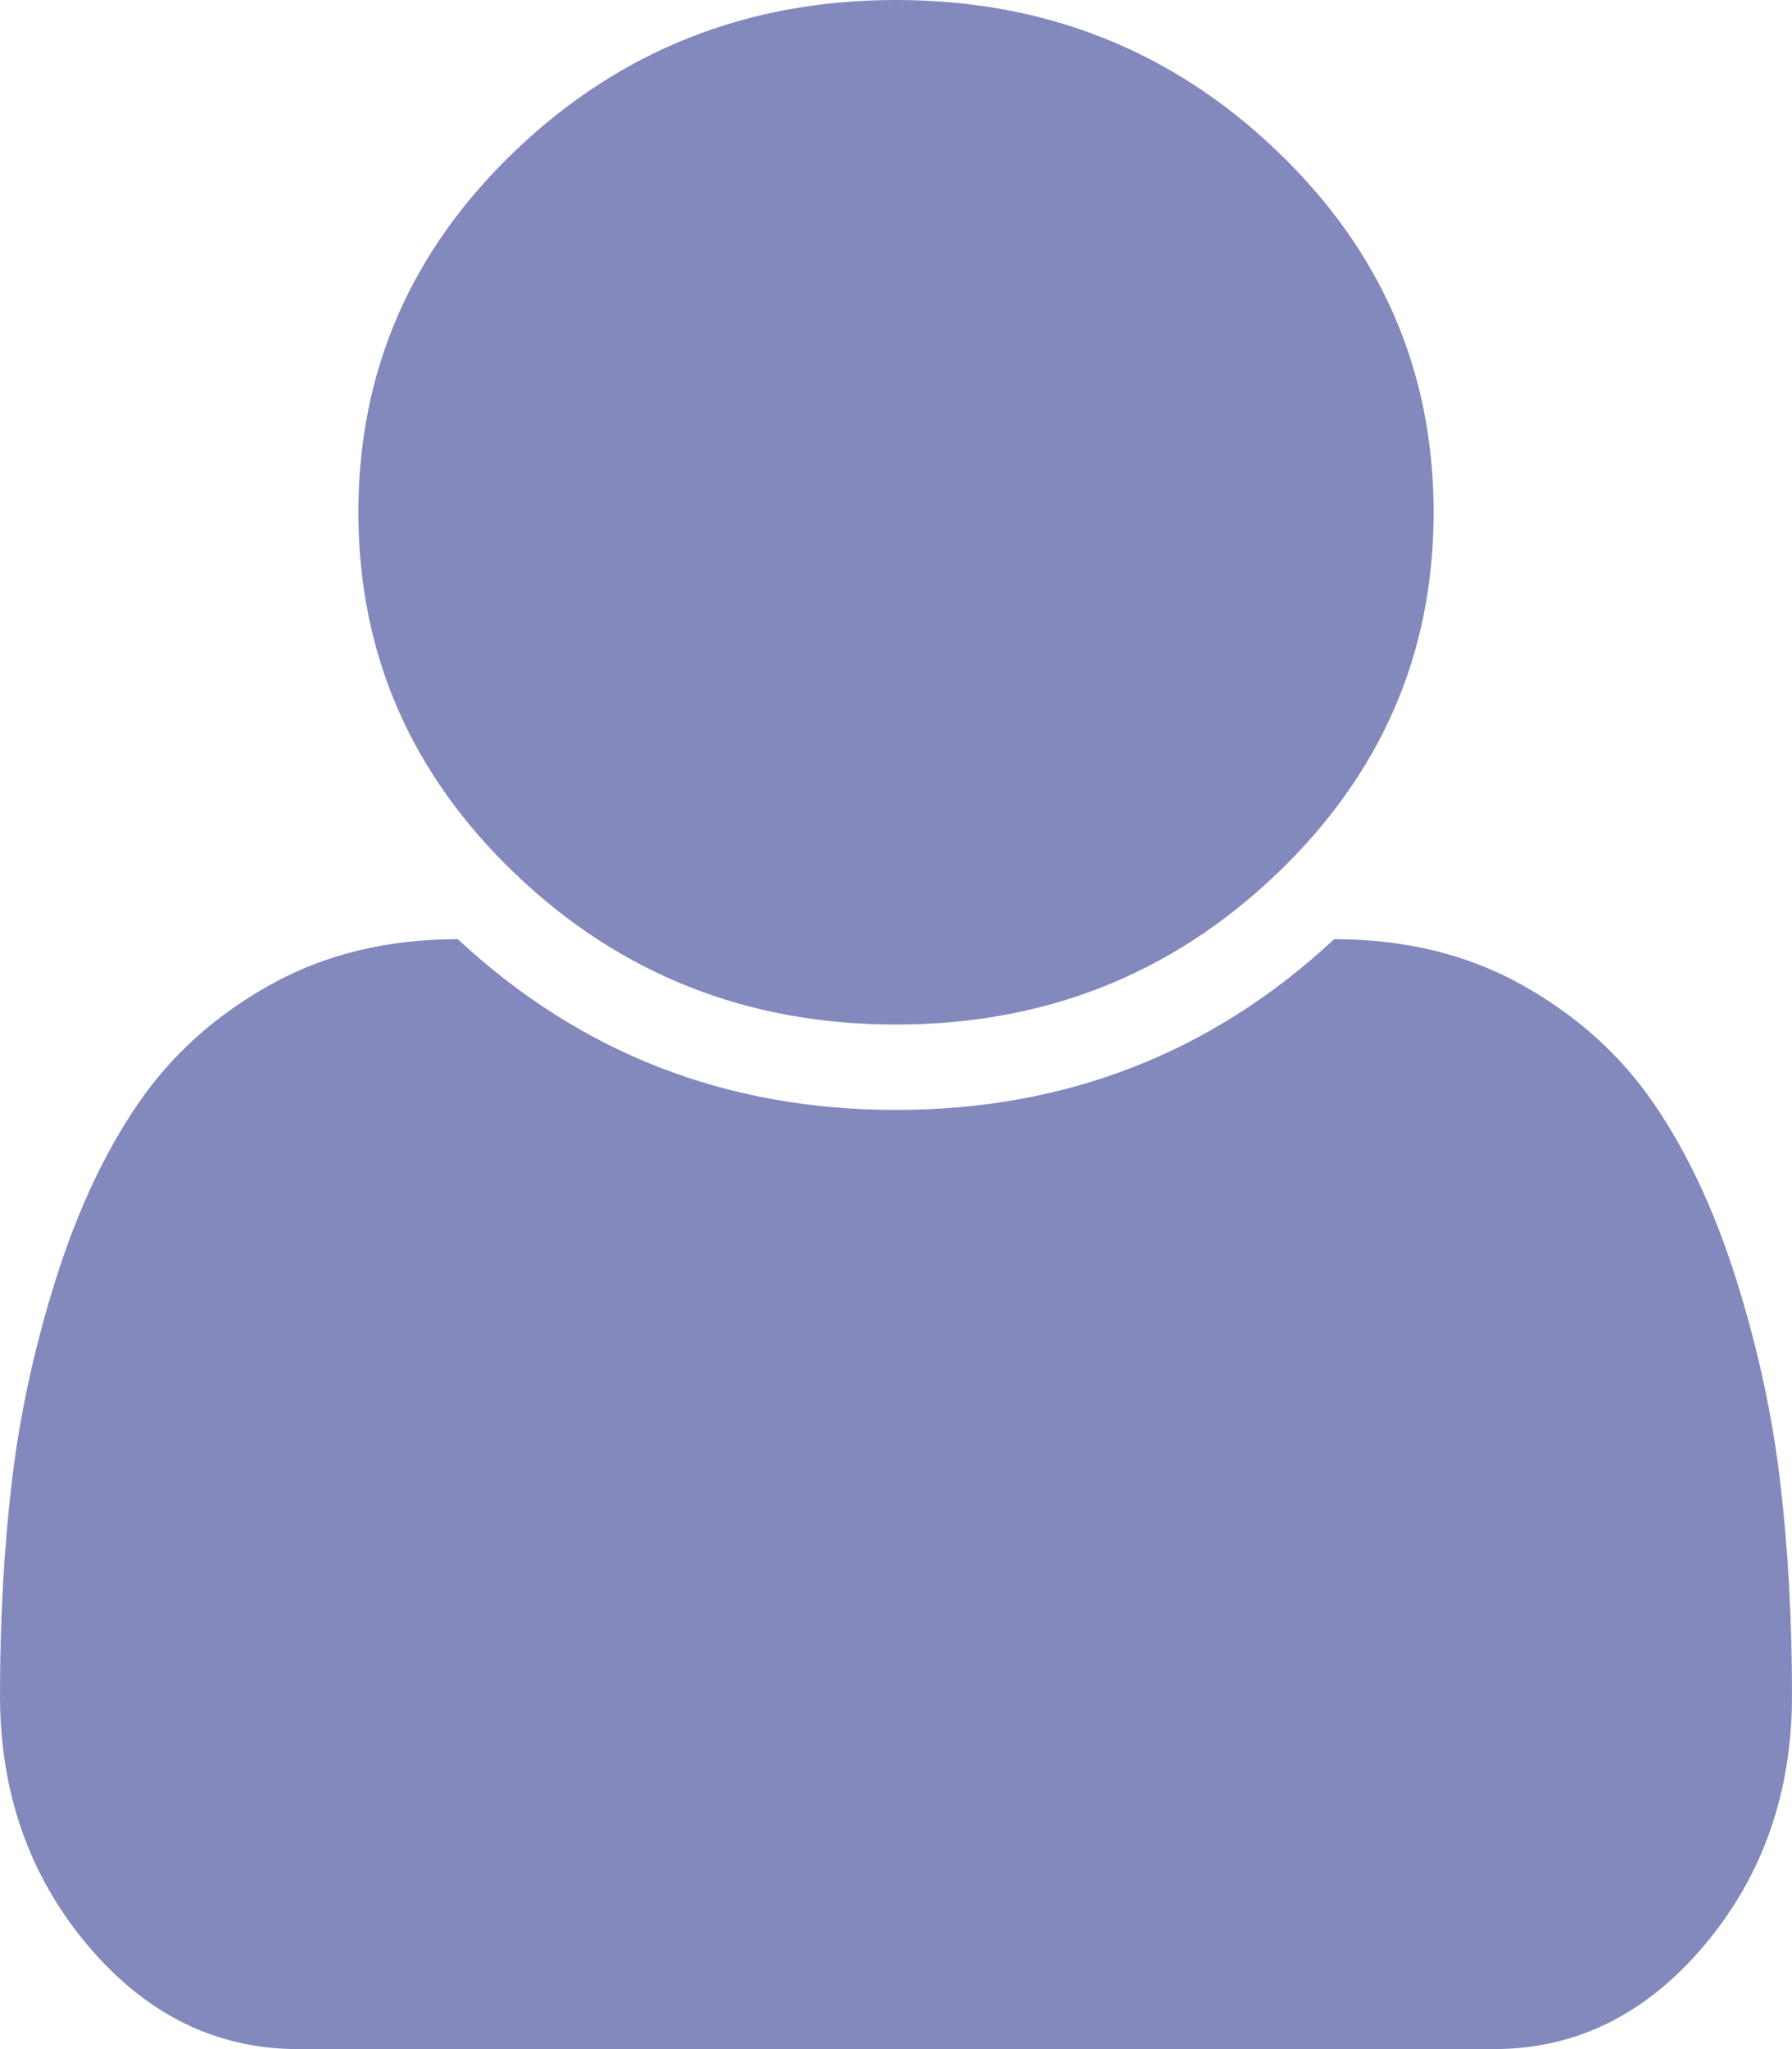 ﻿<?xml version="1.0" encoding="utf-8"?>
<svg version="1.1" xmlns:xlink="http://www.w3.org/1999/xlink" width="21px" height="24px" xmlns="http://www.w3.org/2000/svg">
  <g transform="matrix(1 0 0 1 -1212 -17 )">
    <path d="M 20.861 17.352  C 20.954 18.138  21 18.974  21 19.859  C 21 20.995  20.658 21.969  19.975 22.781  C 19.291 23.594  18.468 24  17.505 24  L 3.495 24  C 2.532 24  1.709 23.594  1.025 22.781  C 0.342 21.969  0 20.995  0 19.859  C 0 18.974  0.046 18.138  0.139 17.352  C 0.232 16.565  0.405 15.773  0.656 14.977  C 0.908 14.18  1.228 13.497  1.616 12.93  C 2.004 12.362  2.518 11.898  3.158 11.539  C 3.798 11.18  4.534 11  5.365 11  C 6.798 12.333  8.509 13  10.5 13  C 12.491 13  14.202 12.333  15.635 11  C 16.466 11  17.202 11.18  17.842 11.539  C 18.482 11.898  18.996 12.362  19.384 12.93  C 19.772 13.497  20.092 14.18  20.344 14.977  C 20.595 15.773  20.768 16.565  20.861 17.352  Z M 14.954 1.758  C 16.185 2.93  16.8 4.344  16.8 6  C 16.8 7.656  16.185 9.07  14.954 10.242  C 13.724 11.414  12.239 12  10.5 12  C 8.761 12  7.276 11.414  6.046 10.242  C 4.815 9.07  4.2 7.656  4.2 6  C 4.2 4.344  4.815 2.93  6.046 1.758  C 7.276 0.586  8.761 0  10.5 0  C 12.239 0  13.724 0.586  14.954 1.758  Z " fill-rule="nonzero" fill="#8389bd" stroke="none" transform="matrix(1 0 0 1 1212 17 )" />
  </g>
</svg>